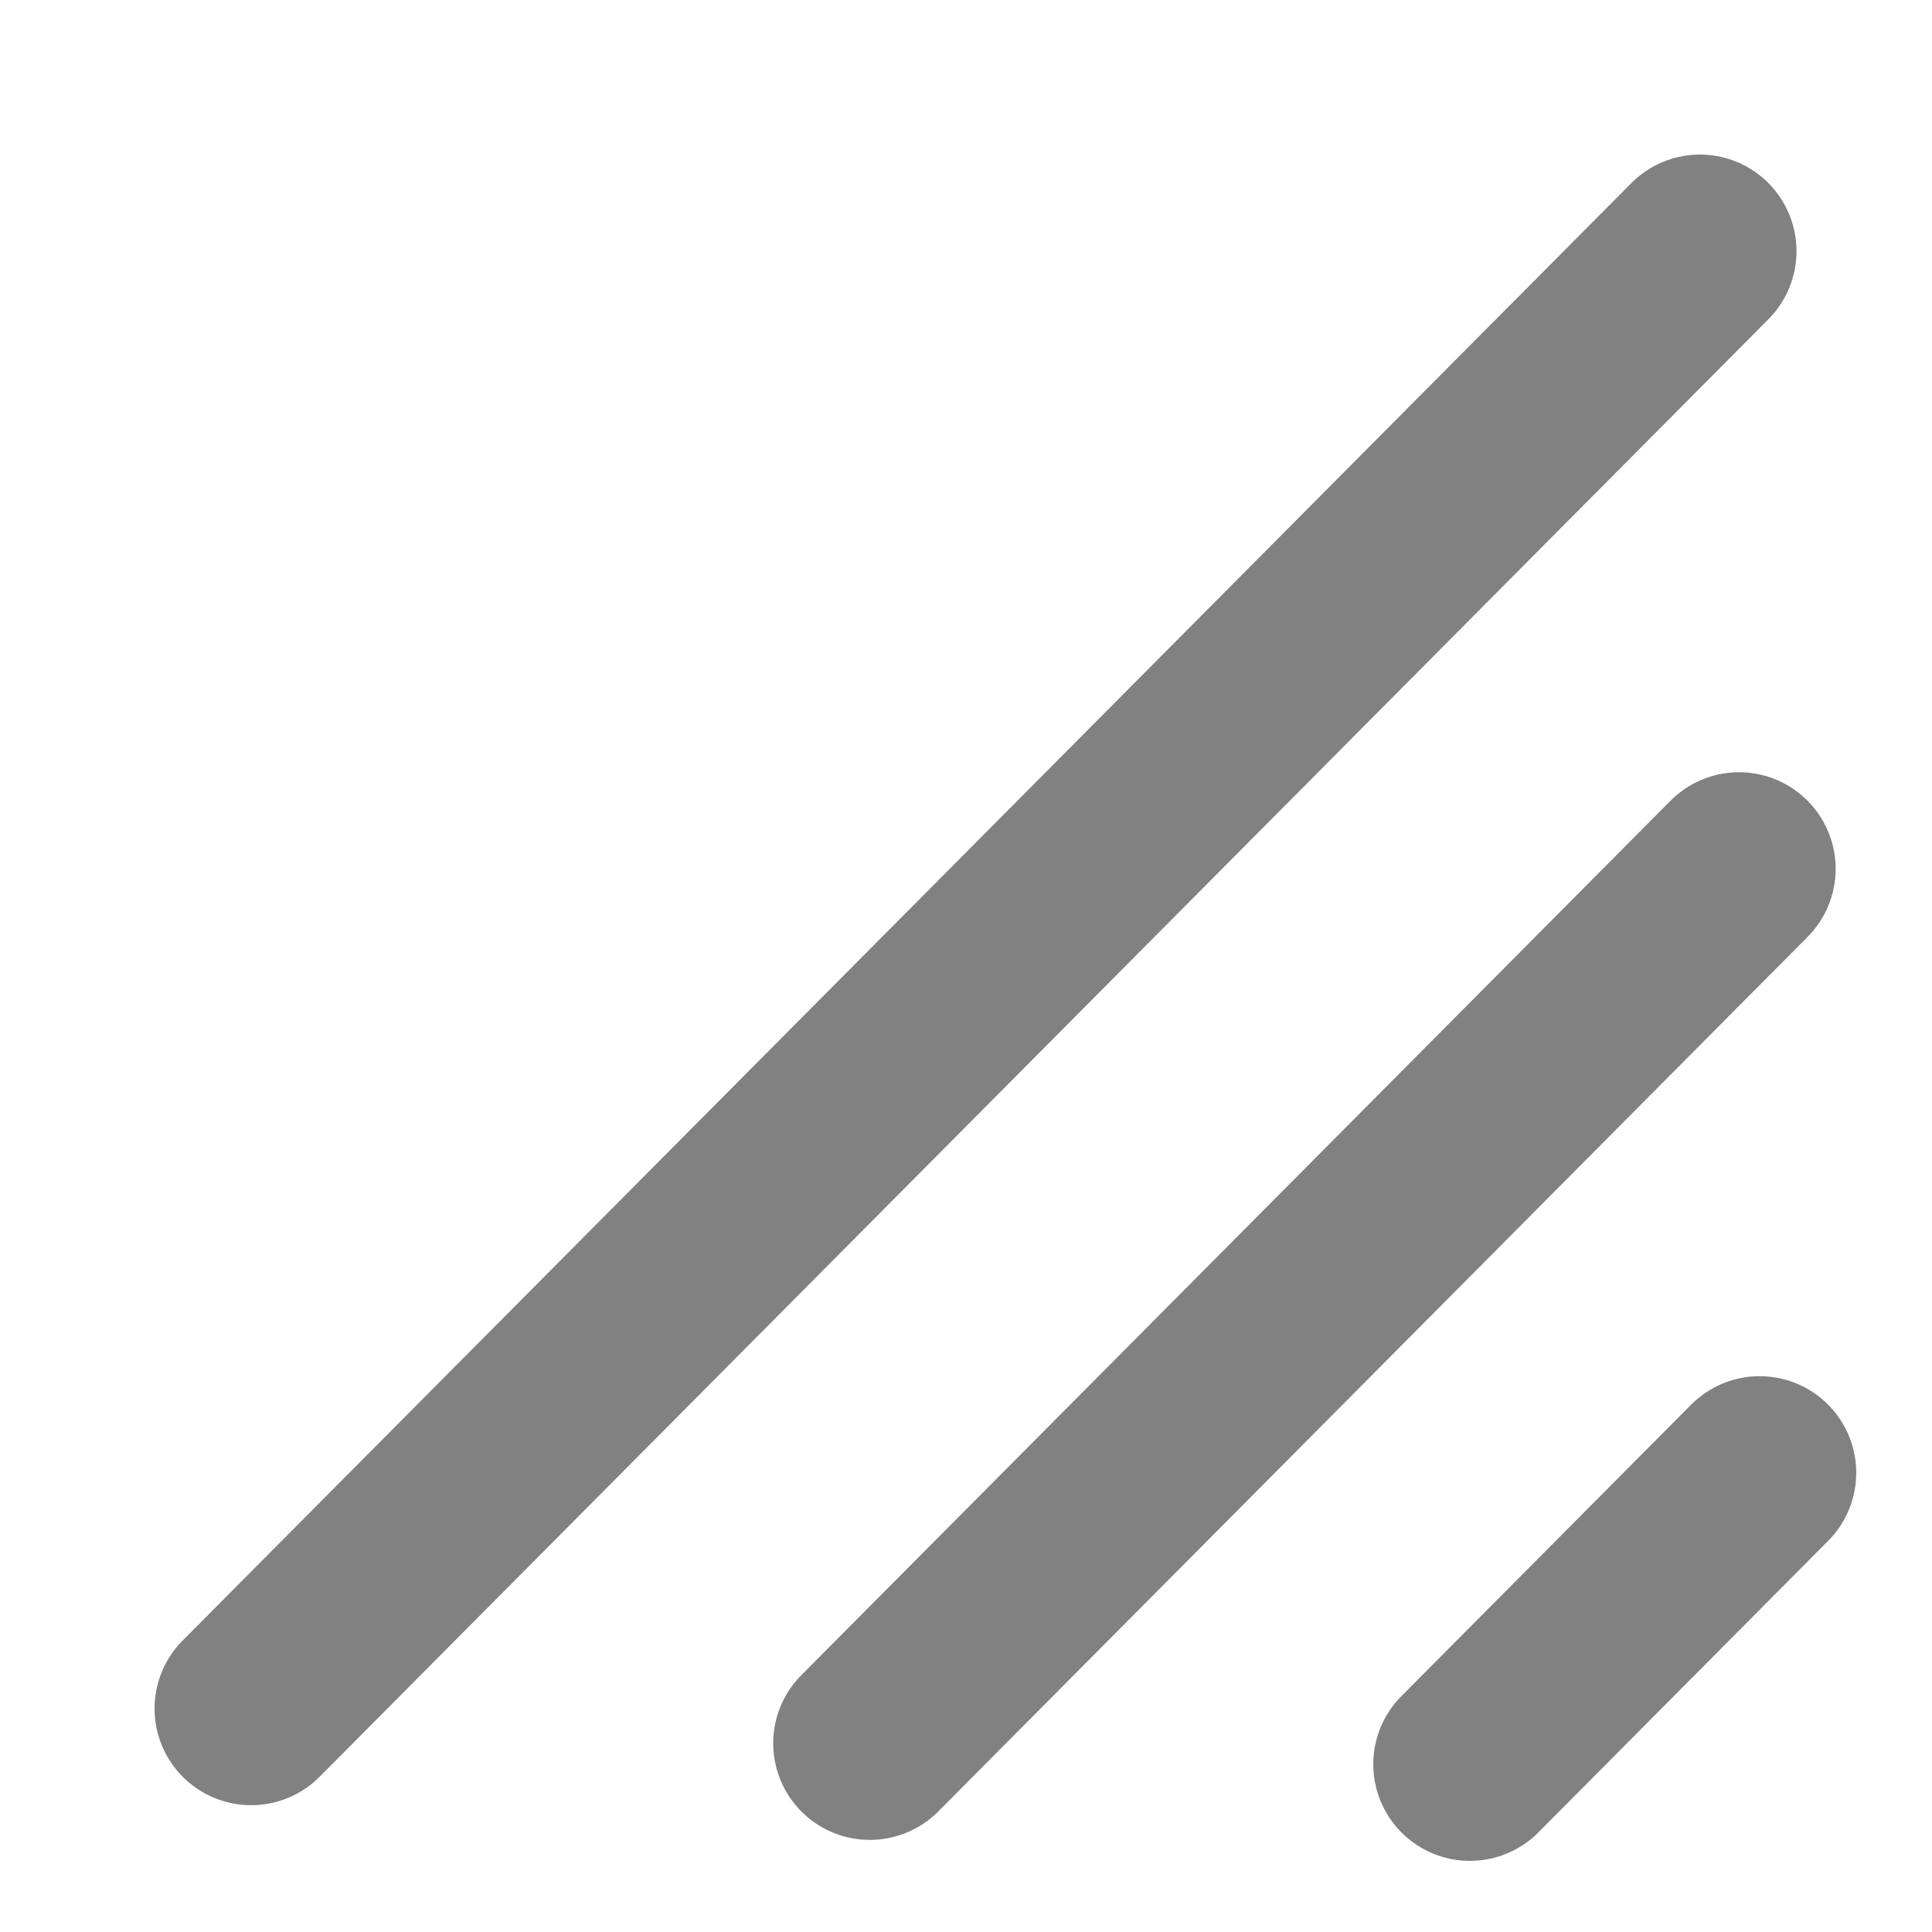 <?xml version="1.0" encoding="UTF-8" standalone="no"?>
<svg
   style="width: 25px; height: 25px;"
   width="100px"
   height="100px"
   version="1.1"
   viewBox="0 0 100 100"
   id="svg10"
   sodipodi:docname="resizer.svg"
   inkscape:version="1.1.1 (3bf5ae0d25, 2021-09-20)"
   xmlns:inkscape="http://www.inkscape.org/namespaces/inkscape"
   xmlns:sodipodi="http://sodipodi.sourceforge.net/DTD/sodipodi-0.dtd"
   xmlns="http://www.w3.org/2000/svg"
   xmlns:svg="http://www.w3.org/2000/svg">
  <defs
     id="defs14" />
  <sodipodi:namedview
     id="namedview12"
     pagecolor="#505050"
     bordercolor="#eeeeee"
     borderopacity="1"
     inkscape:pageshadow="0"
     inkscape:pageopacity="0"
     inkscape:pagecheckerboard="0"
     showgrid="false"
     inkscape:zoom="4.16"
     inkscape:cx="10.096154"
     inkscape:cy="38.581731"
     inkscape:window-width="1920"
     inkscape:window-height="1017"
     inkscape:window-x="-8"
     inkscape:window-y="-8"
     inkscape:window-maximized="1"
     inkscape:current-layer="g8" />
  <g
     fill="none"
     stroke="#404040"
     stroke-linecap="round"
     stroke-linejoin="round"
     stroke-width="14.98"
     id="g8"
     transform="translate(-2.644,-2.644)">
    <path
       d="m 78.725,93.962 14.997,-15.087"
       id="path2"
       style="stroke-width:10;stroke-miterlimit:4;stroke-dasharray:none;stroke:#818181;stroke-opacity:1" />
    <path
       d="m 47.665,92.877 44.992,-45.262"
       id="path4"
       style="stroke-width:10;stroke-miterlimit:4;stroke-dasharray:none;stroke:#818181;stroke-opacity:1" />
    <path
       d="m 15.644,91.081 74.986,-75.437"
       id="path6"
       style="stroke-width:10;stroke-miterlimit:4;stroke-dasharray:none;stroke:#818181;stroke-opacity:1" />
  </g>
</svg>
